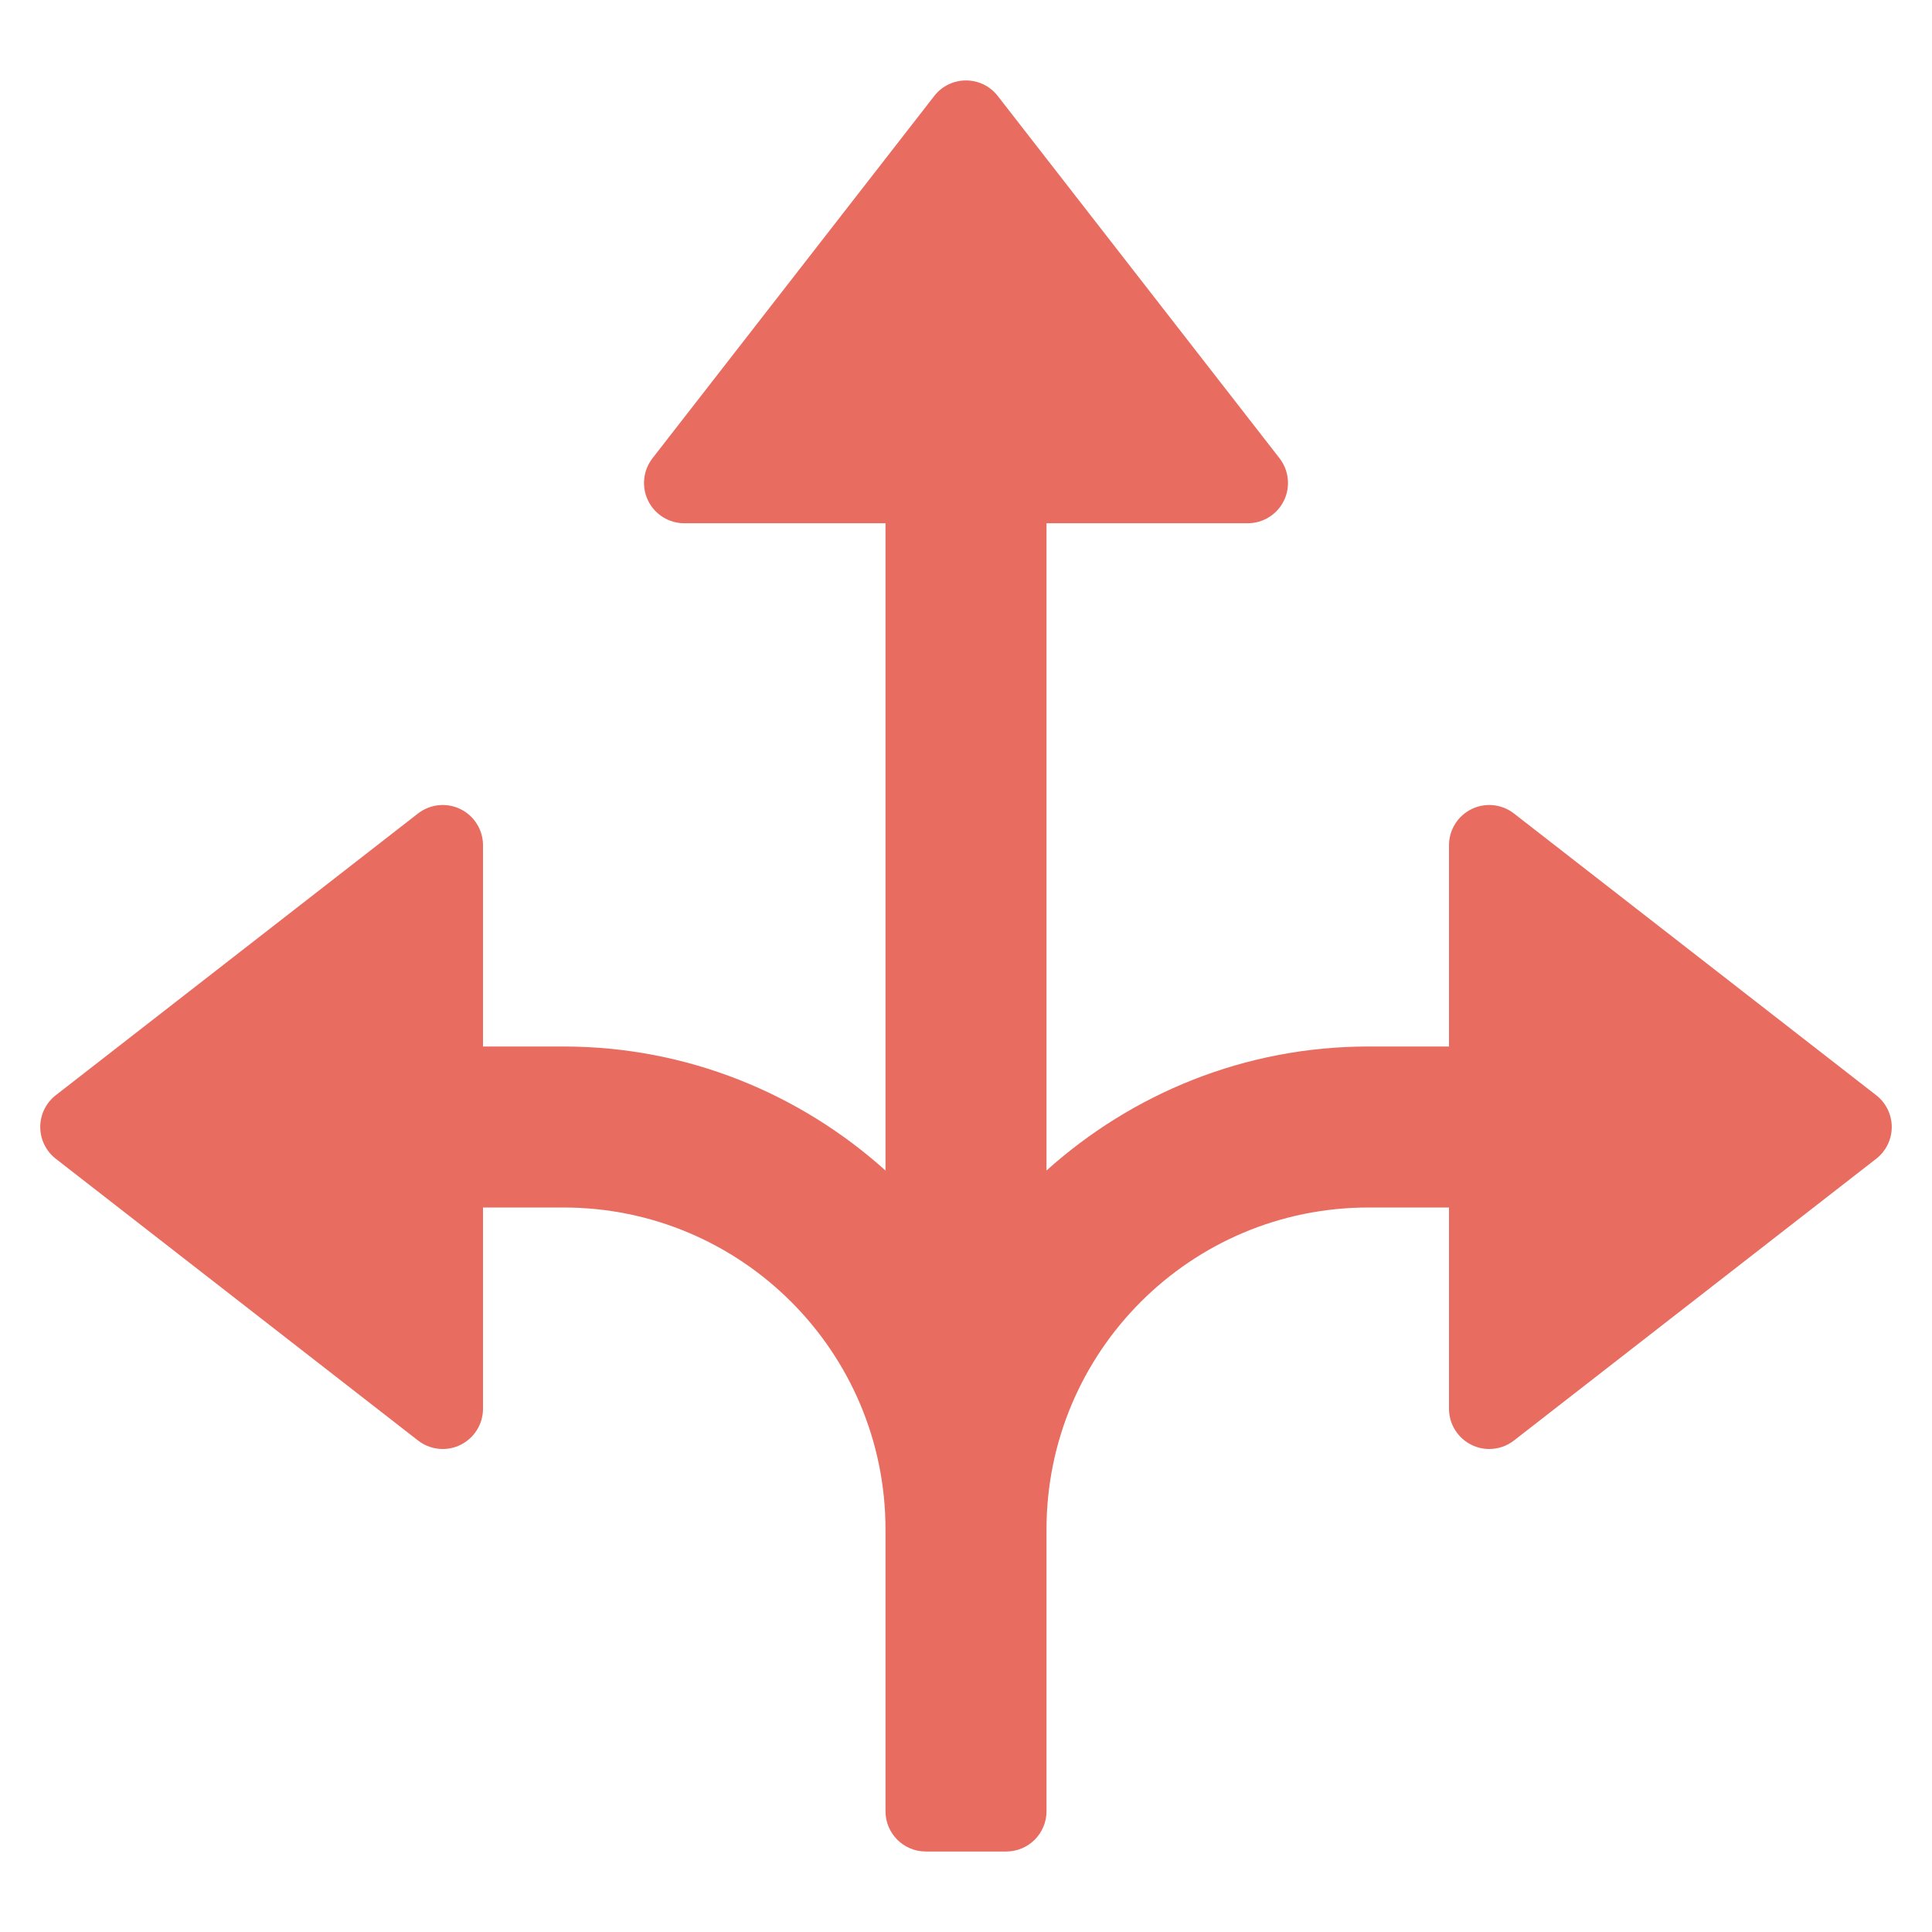 <?xml version="1.0" encoding="utf-8"?>
<!-- Generator: Adobe Illustrator 19.2.0, SVG Export Plug-In . SVG Version: 6.00 Build 0)  -->
<!DOCTYPE svg PUBLIC "-//W3C//DTD SVG 1.1//EN" "http://www.w3.org/Graphics/SVG/1.1/DTD/svg11.dtd">
<svg version="1.1" id="Layer_1" xmlns="http://www.w3.org/2000/svg" xmlns:xlink="http://www.w3.org/1999/xlink" x="0px" y="0px"
	 width="48px" height="48px" viewBox="0 0 48 48" enable-background="new 0 0 48 48" xml:space="preserve">
<path fill="#E86C60" d="M37.614,20.211c-0.303-0.235-0.71-0.277-1.054-0.109C36.218,20.27,36,20.618,36,21
	v5h-2c-3.075,0-5.874,1.172-8,3.081V13h5c0.382,0,0.73-0.218,0.898-0.561s0.125-0.752-0.109-1.054l-7-9
	c-0.4-0.515-1.178-0.515-1.578,0l-7,9c-0.234,0.302-0.277,0.711-0.109,1.054S16.618,13,17,13h5v16.081
	C19.874,27.172,17.075,26,14,26h-2v-5c0-0.382-0.218-0.73-0.561-0.898s-0.75-0.126-1.054,0.109l-9,7
	C1.143,27.4,1,27.691,1,28s0.143,0.6,0.386,0.789l9,7C10.565,35.929,10.782,36,11,36
	c0.149,0,0.3-0.033,0.439-0.102C11.782,35.73,12,35.382,12,35v-5h2c4.418,0,8,3.582,8,8v2v5
	c0,0.552,0.448,1,1,1h2c0.552,0,1-0.448,1-1v-5v-2c0-4.418,3.582-8,8-8h2v5c0,0.382,0.218,0.73,0.561,0.898
	C36.7,35.967,36.851,36,37,36c0.218,0,0.435-0.071,0.614-0.211l9-7C46.857,28.6,47,28.309,47,28
	s-0.143-0.6-0.386-0.789L37.614,20.211z"/>
</svg>
